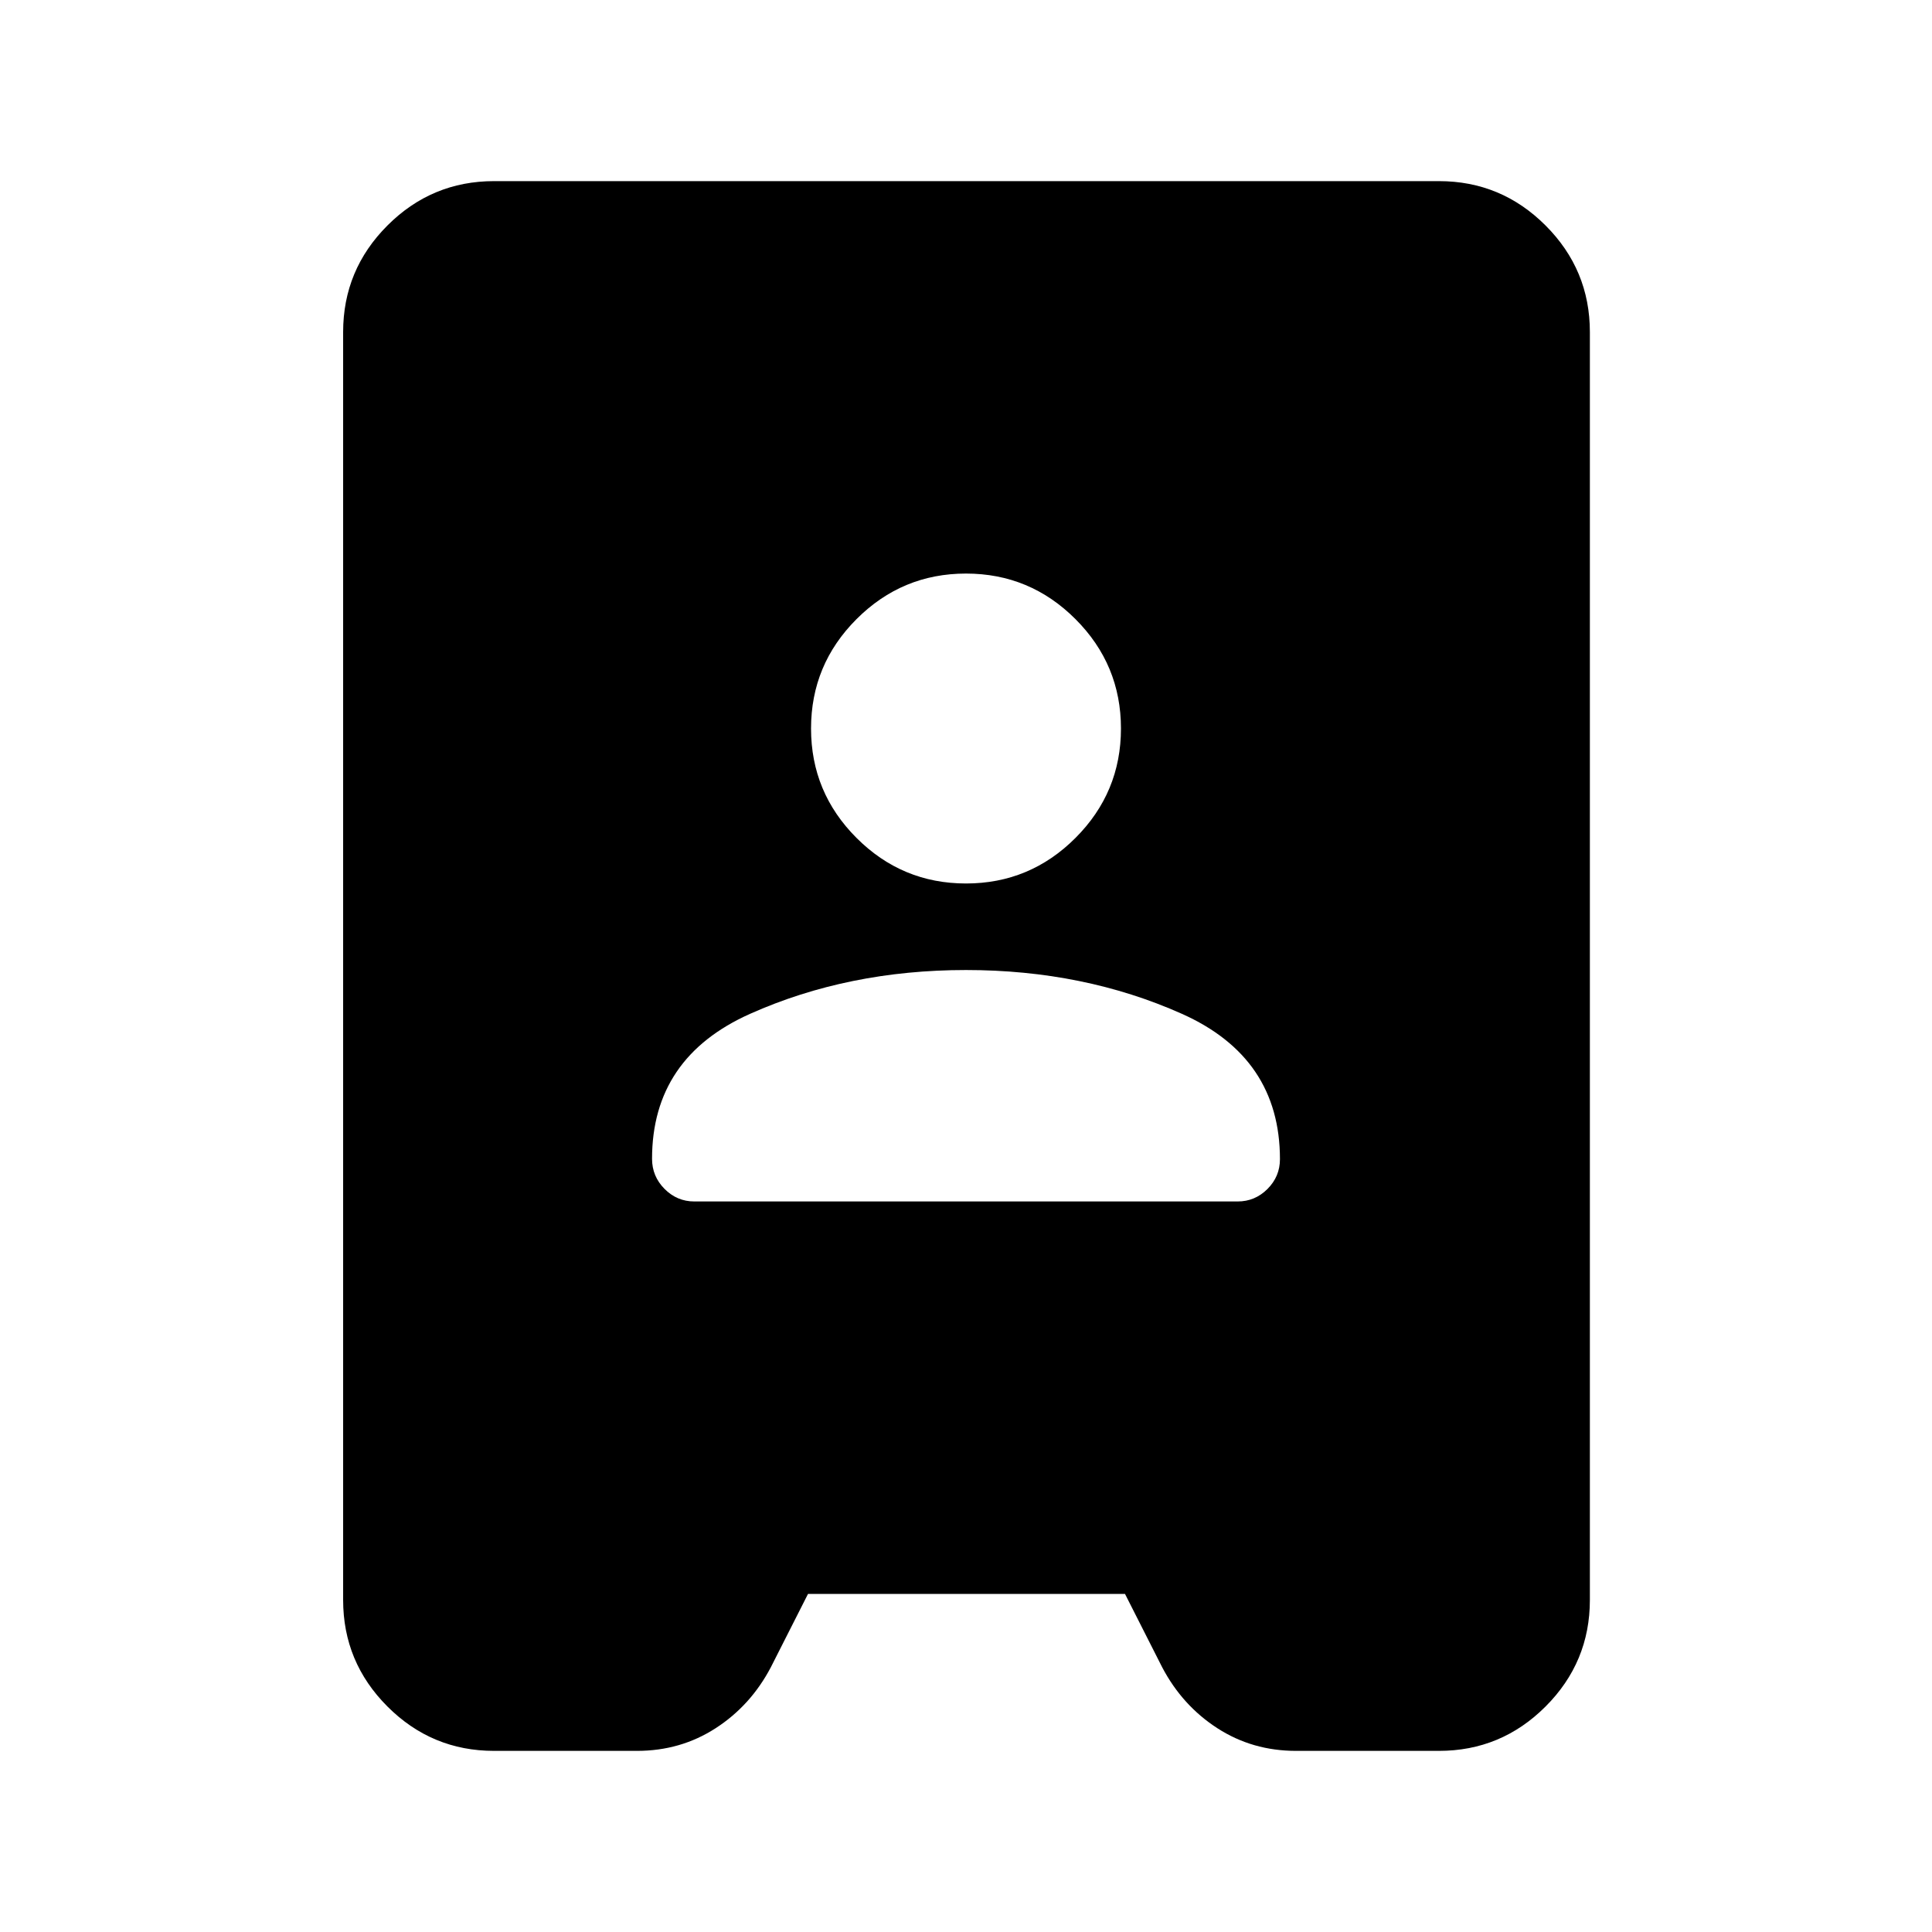 <svg xmlns="http://www.w3.org/2000/svg" height="24" viewBox="0 -960 960 960" width="24"><path d="M245.5-90q-30.94 0-52.97-22.03Q170.5-134.06 170.5-165v-630q0-30.94 22.03-52.97Q214.56-870 245.5-870H715q30.94 0 52.97 22.03Q790-825.94 790-795v630q0 30.94-22.03 52.97Q745.94-90 715-90h-71q-21.66 0-39.08-11.25-17.42-11.25-27.42-30.25L559-168H401.5L383-131.5q-10 19-27.42 30.25T316.5-90h-71ZM345-363h270q8.59 0 14.8-6.2 6.2-6.21 6.2-14.8 0-50.5-48.75-72.25T480-478q-58.5 0-107.25 21.75T324-384.2q0 8.7 6.2 14.95Q336.41-363 345-363Zm135-158q31.76 0 54.38-22.62T557-598q0-31.76-22.62-54.38T480-675q-31.76 0-54.38 22.62T403-598q0 31.76 22.62 54.38T480-521Z"/></svg>